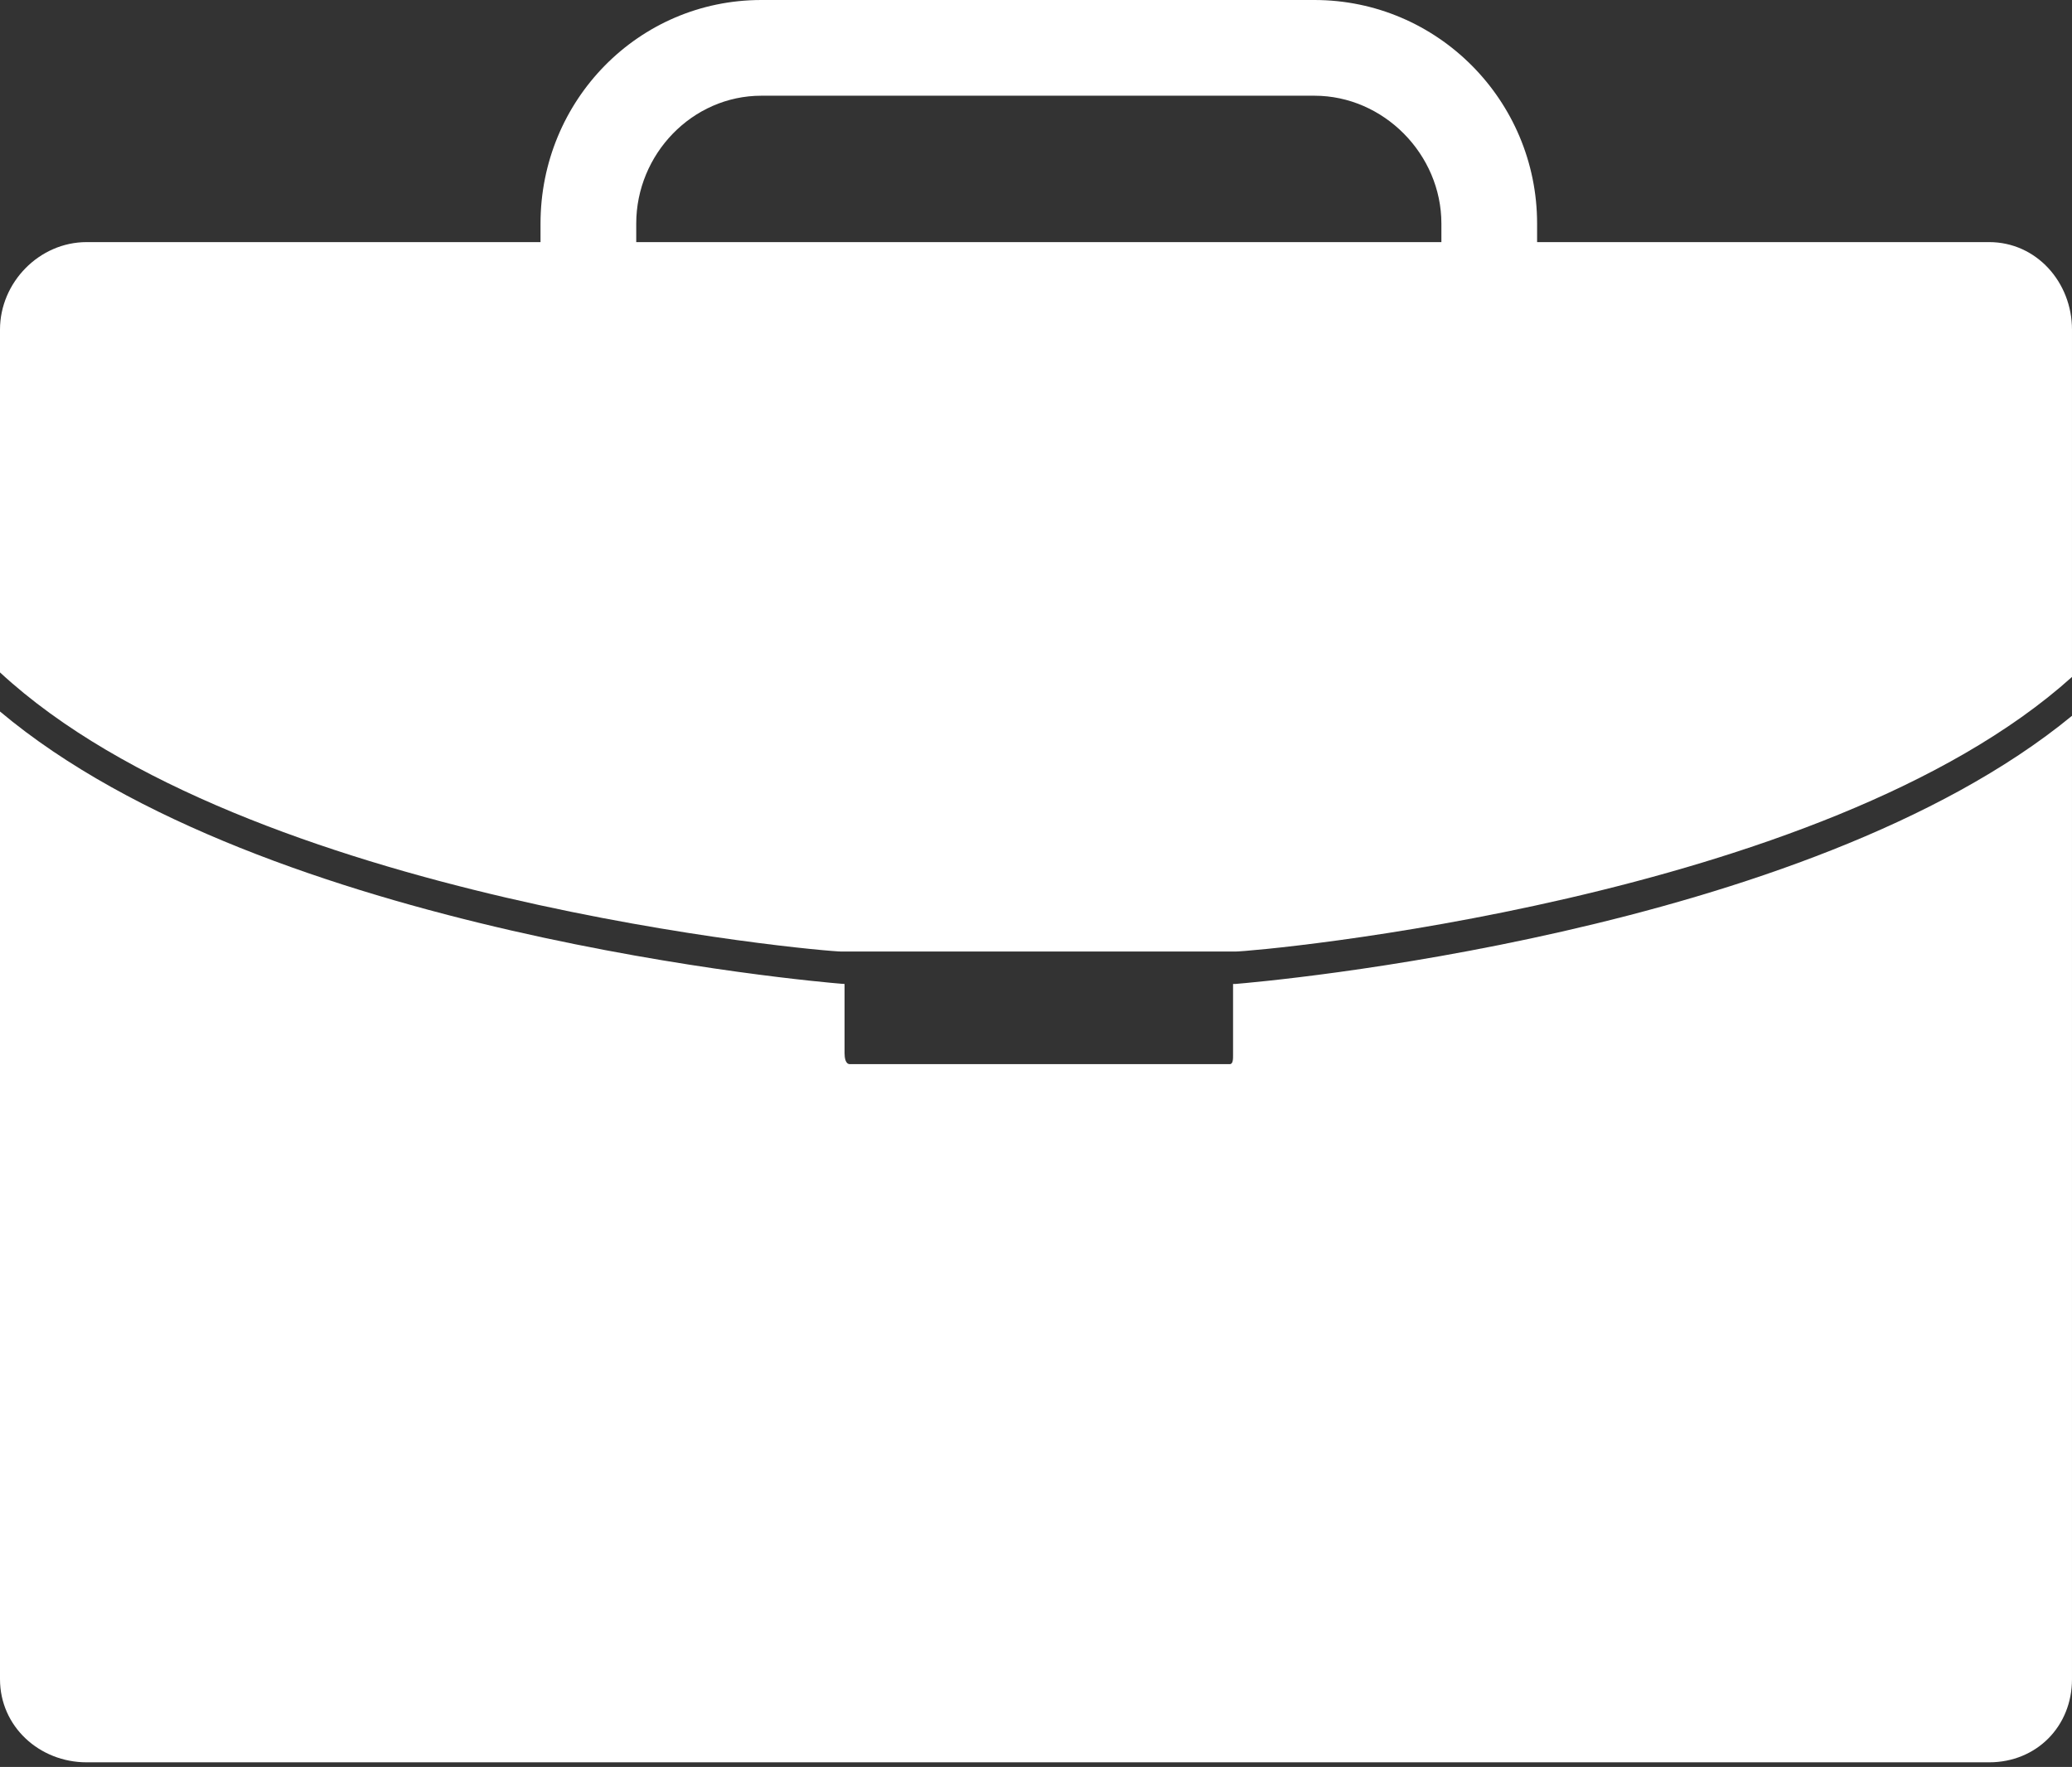 <svg width="360" height="307" viewBox="0 0 360 307" fill="none" xmlns="http://www.w3.org/2000/svg">
<rect x="0" y="0" width="360" height="307" fill="#333333" stroke="none"/>
<path d="M214.238 170.961V183.348C214.238 183.93 214.254 184.89 213.672 184.89H147.663C146.888 184.89 146.739 183.767 146.739 182.991V170.961C146.739 170.961 146.285 170.931 146.217 170.925C142.047 170.585 46.092 162.349 0 123.618V291.749C0 299.961 6.836 306.194 15.048 306.194H345.61C353.822 306.194 359.999 299.961 359.999 291.749V124.369C313.601 162.5 218.841 170.615 214.696 170.953C214.627 170.959 214.238 170.961 214.238 170.961Z" fill="white"/>
<path d="M214.644 165.325C218.059 165.325 316.715 156.581 359.999 117.613V57.267C359.999 49.055 353.823 42.065 345.61 42.065H267.064V38.847C267.064 17.459 249.757 0 228.369 0H132.289C110.9 0 93.913 17.459 93.913 38.847V42.065H15.048C6.836 42.065 0 49.055 0 57.267V116.828C42.836 156.47 142.754 165.326 146.204 165.326L214.644 165.325ZM110.543 38.847C110.543 26.809 120.25 16.63 132.289 16.63H228.37C240.408 16.63 250.435 26.809 250.435 38.847V42.064H110.543V38.847Z" fill="white"/>
</svg>
